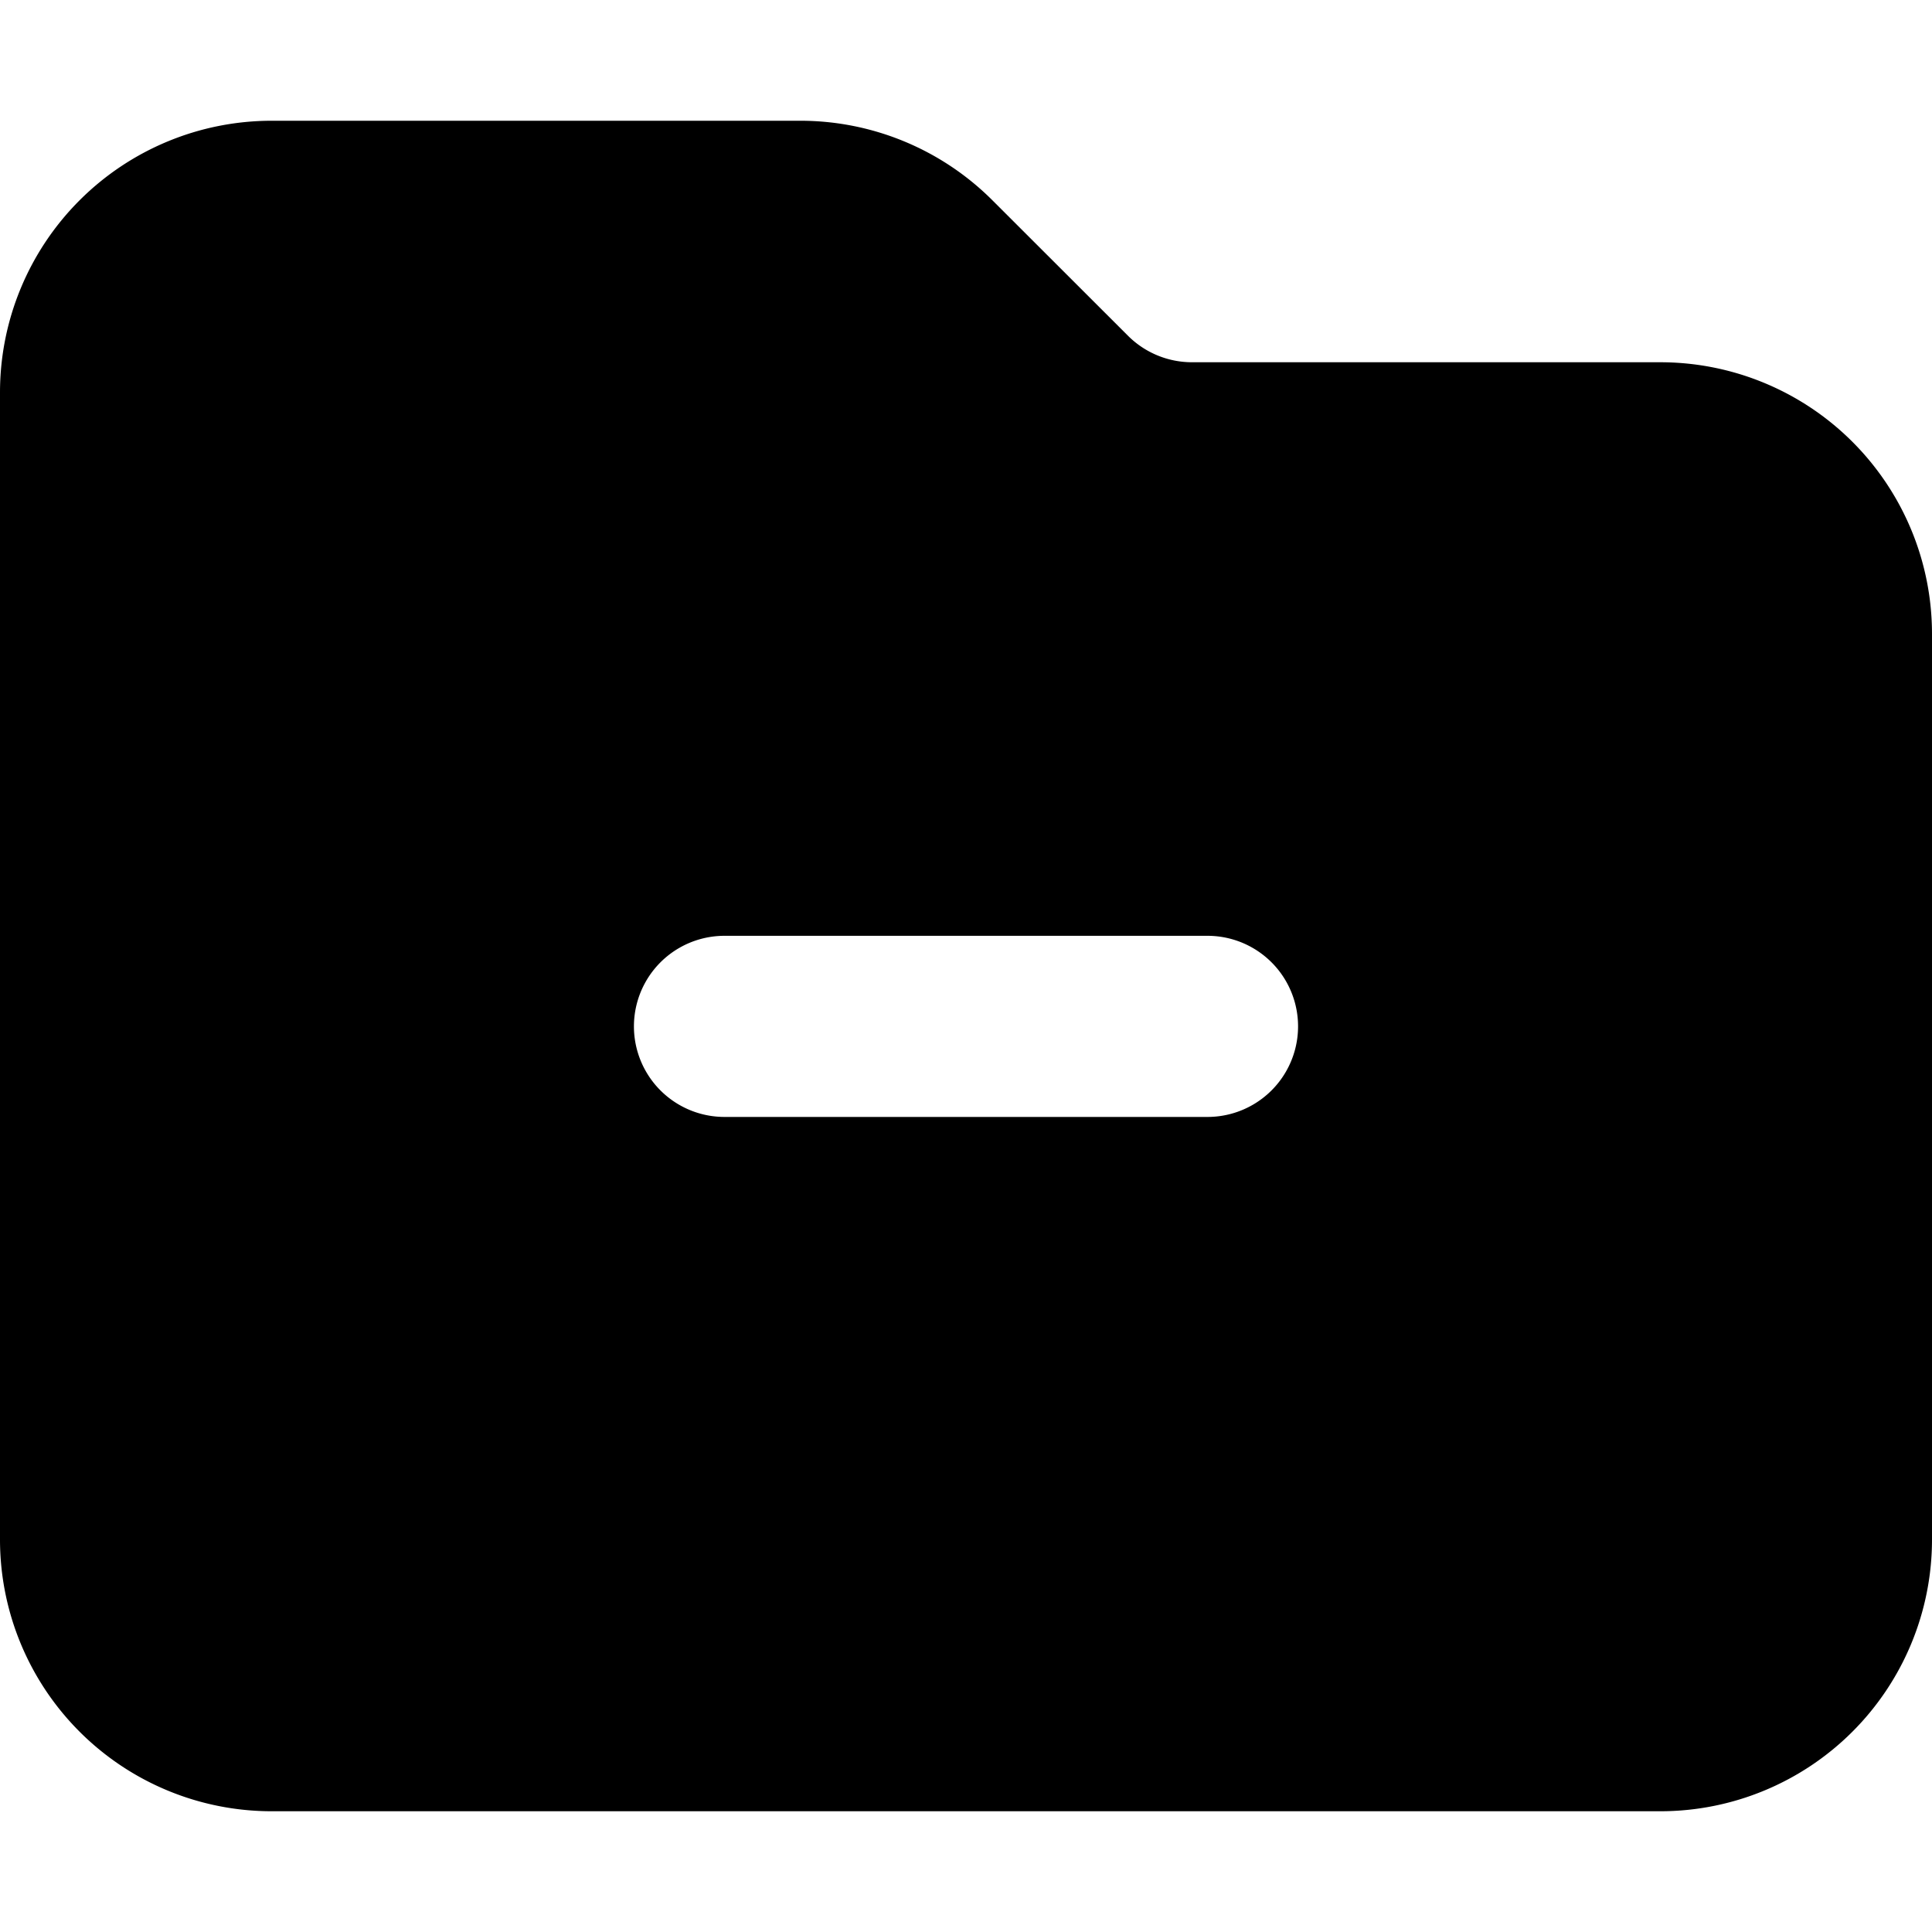 <svg xmlns="http://www.w3.org/2000/svg" width="16" height="16" fill="none" viewBox="0 0 16 16">
  <path fill="#000" fill-rule="evenodd" d="M2.25 1A2.25 2.25 0 0 0 0 3.25v9.5A2.25 2.25 0 0 0 2.25 15h11.5A2.25 2.25 0 0 0 16 12.75v-7.5A2.25 2.25 0 0 0 13.75 3H9.871a.75.75 0 0 1-.53-.22L8.22 1.66A2.25 2.25 0 0 0 6.629 1H2.25ZM6 7.75a.75.75 0 0 0 0 1.5h4a.75.75 0 1 0 0-1.5H6Z" clip-rule="evenodd"/>
</svg>
